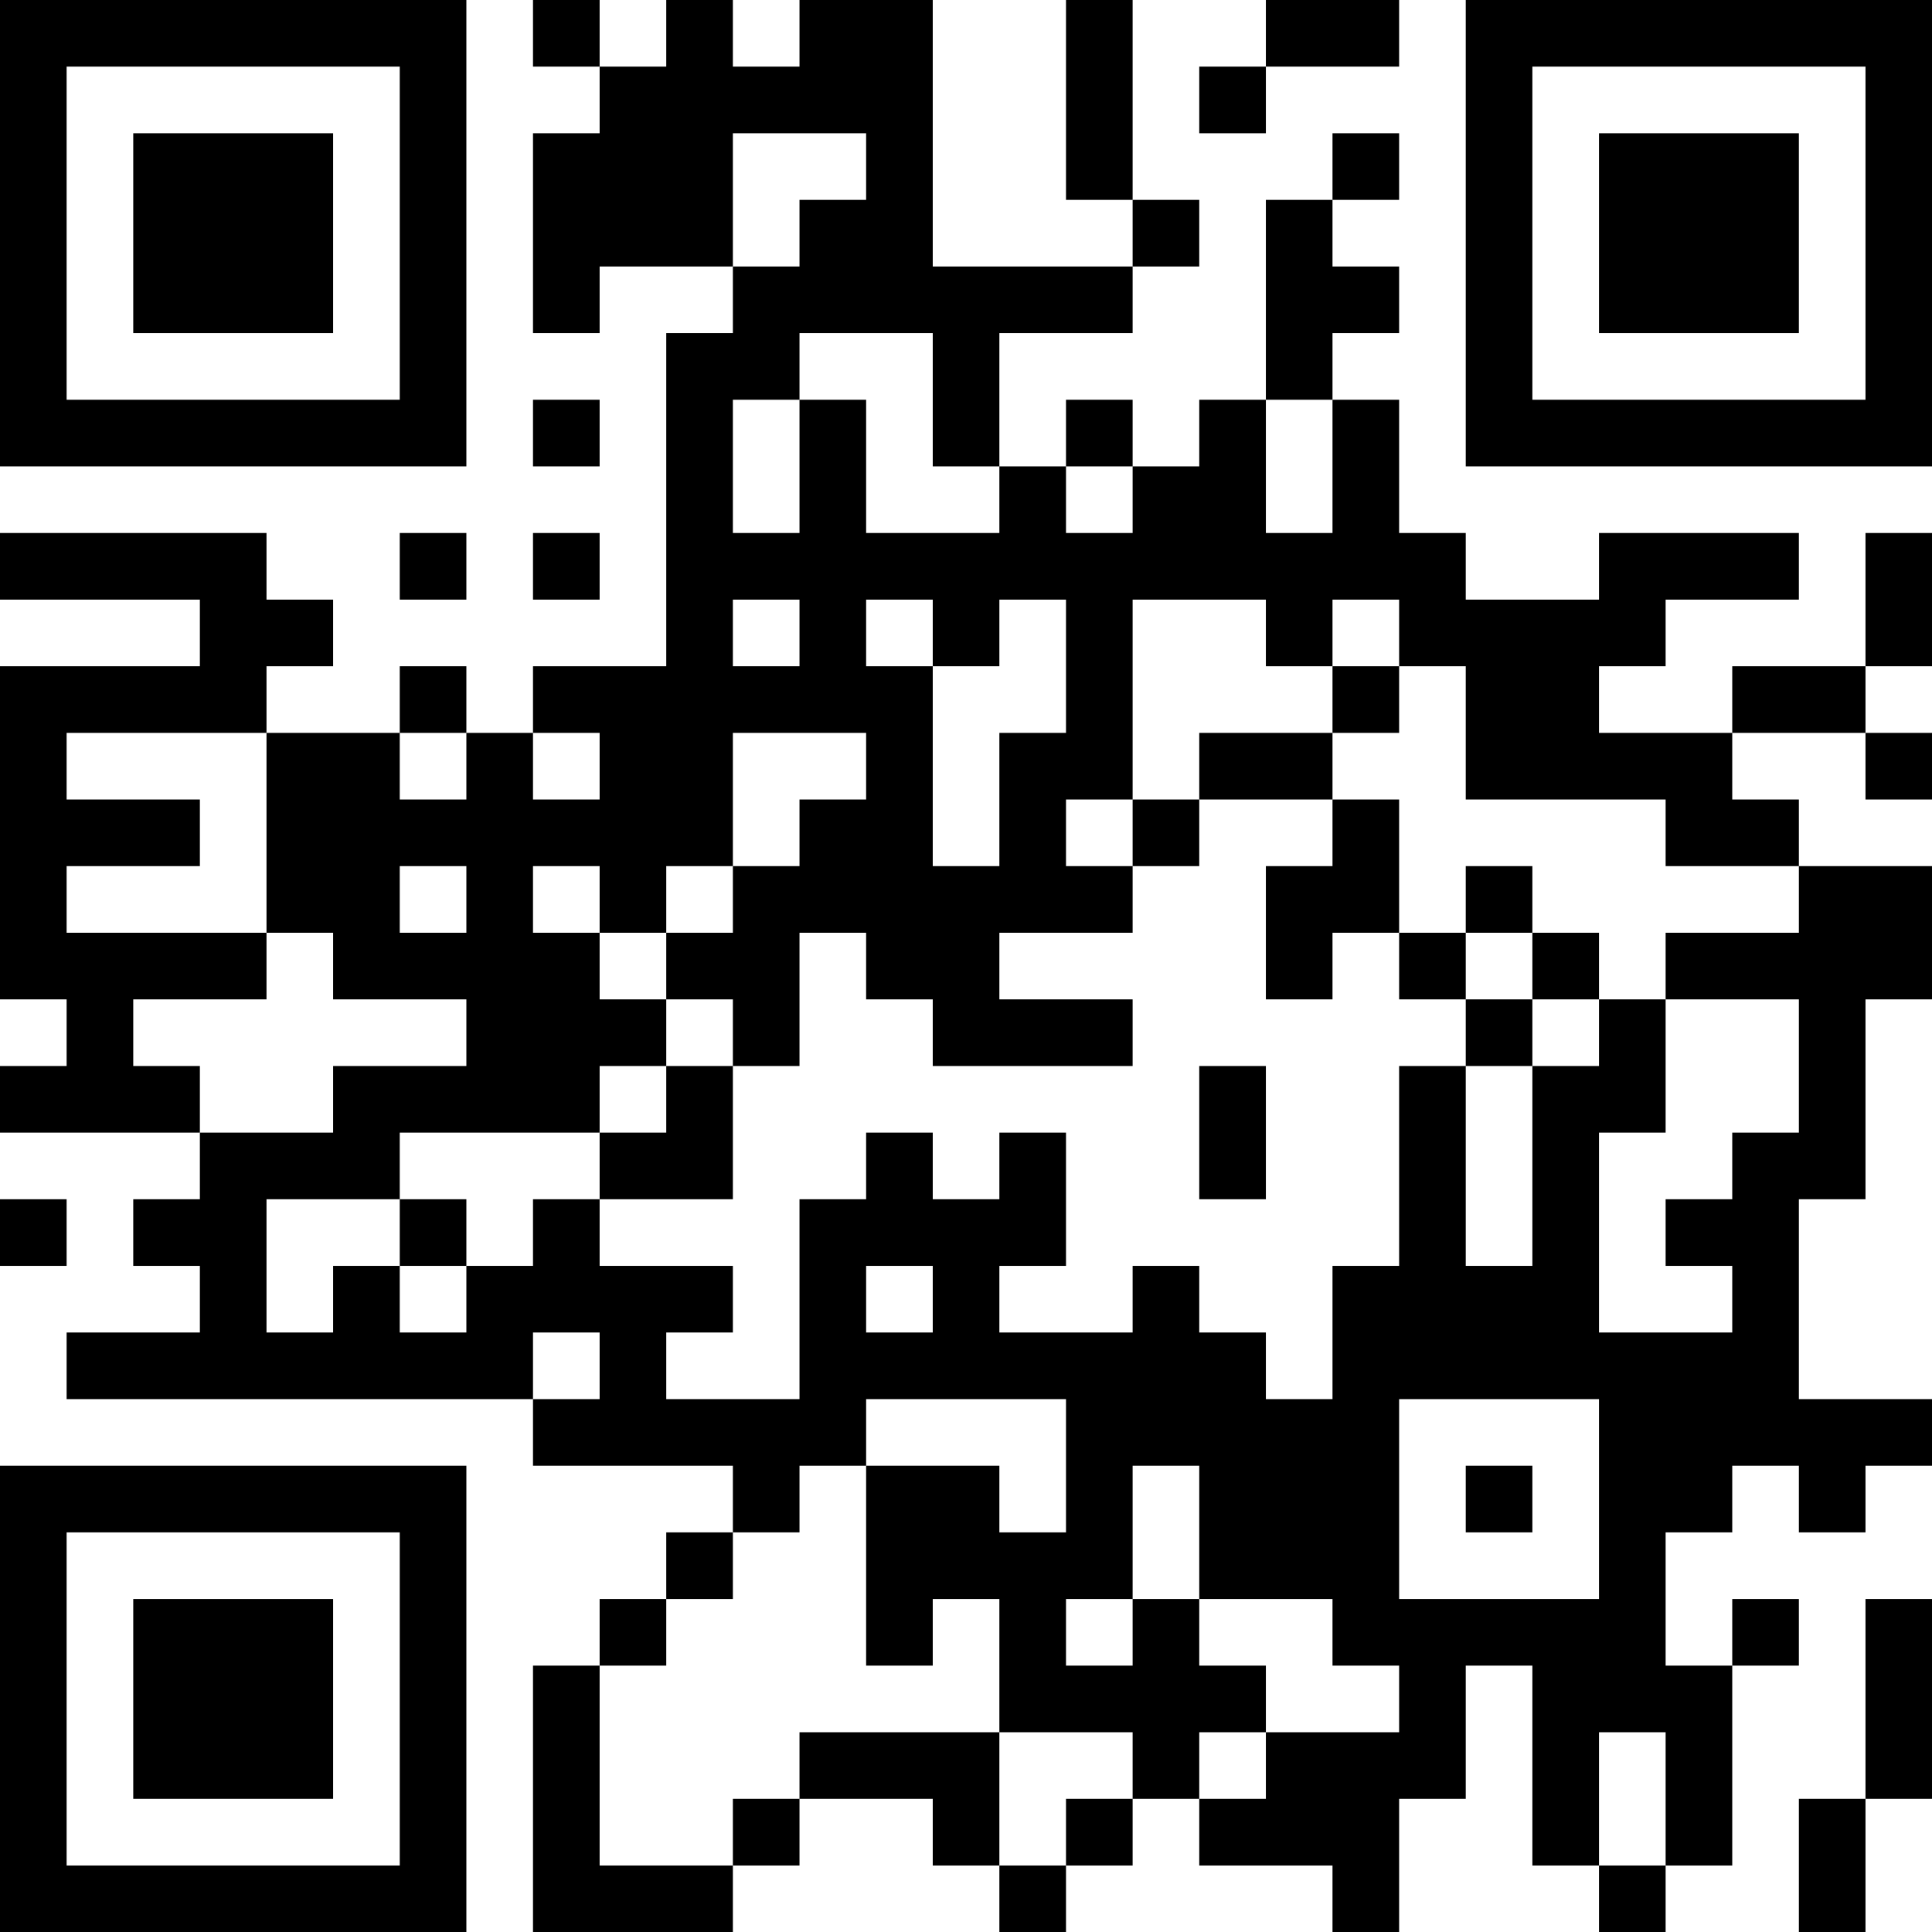 <?xml version="1.0" encoding="UTF-8"?>
<svg xmlns="http://www.w3.org/2000/svg" version="1.1" width="200" height="200" viewBox="0 0 200 200"><rect x="0" y="0" width="200" height="200" fill="#ffffff"/><g transform="scale(6.897)"><g transform="translate(0,0)"><path fill-rule="evenodd" d="M8 0L8 1L9 1L9 2L8 2L8 5L9 5L9 4L11 4L11 5L10 5L10 10L8 10L8 11L7 11L7 10L6 10L6 11L4 11L4 10L5 10L5 9L4 9L4 8L0 8L0 9L3 9L3 10L0 10L0 15L1 15L1 16L0 16L0 17L3 17L3 18L2 18L2 19L3 19L3 20L1 20L1 21L8 21L8 22L11 22L11 23L10 23L10 24L9 24L9 25L8 25L8 29L11 29L11 28L12 28L12 27L14 27L14 28L15 28L15 29L16 29L16 28L17 28L17 27L18 27L18 28L20 28L20 29L21 29L21 27L22 27L22 25L23 25L23 28L24 28L24 29L25 29L25 28L26 28L26 25L27 25L27 24L26 24L26 25L25 25L25 23L26 23L26 22L27 22L27 23L28 23L28 22L29 22L29 21L27 21L27 18L28 18L28 15L29 15L29 13L27 13L27 12L26 12L26 11L28 11L28 12L29 12L29 11L28 11L28 10L29 10L29 8L28 8L28 10L26 10L26 11L24 11L24 10L25 10L25 9L27 9L27 8L24 8L24 9L22 9L22 8L21 8L21 6L20 6L20 5L21 5L21 4L20 4L20 3L21 3L21 2L20 2L20 3L19 3L19 6L18 6L18 7L17 7L17 6L16 6L16 7L15 7L15 5L17 5L17 4L18 4L18 3L17 3L17 0L16 0L16 3L17 3L17 4L14 4L14 0L12 0L12 1L11 1L11 0L10 0L10 1L9 1L9 0ZM19 0L19 1L18 1L18 2L19 2L19 1L21 1L21 0ZM11 2L11 4L12 4L12 3L13 3L13 2ZM12 5L12 6L11 6L11 8L12 8L12 6L13 6L13 8L15 8L15 7L14 7L14 5ZM8 6L8 7L9 7L9 6ZM19 6L19 8L20 8L20 6ZM16 7L16 8L17 8L17 7ZM6 8L6 9L7 9L7 8ZM8 8L8 9L9 9L9 8ZM11 9L11 10L12 10L12 9ZM13 9L13 10L14 10L14 13L15 13L15 11L16 11L16 9L15 9L15 10L14 10L14 9ZM17 9L17 12L16 12L16 13L17 13L17 14L15 14L15 15L17 15L17 16L14 16L14 15L13 15L13 14L12 14L12 16L11 16L11 15L10 15L10 14L11 14L11 13L12 13L12 12L13 12L13 11L11 11L11 13L10 13L10 14L9 14L9 13L8 13L8 14L9 14L9 15L10 15L10 16L9 16L9 17L6 17L6 18L4 18L4 20L5 20L5 19L6 19L6 20L7 20L7 19L8 19L8 18L9 18L9 19L11 19L11 20L10 20L10 21L12 21L12 18L13 18L13 17L14 17L14 18L15 18L15 17L16 17L16 19L15 19L15 20L17 20L17 19L18 19L18 20L19 20L19 21L20 21L20 19L21 19L21 16L22 16L22 19L23 19L23 16L24 16L24 15L25 15L25 17L24 17L24 20L26 20L26 19L25 19L25 18L26 18L26 17L27 17L27 15L25 15L25 14L27 14L27 13L25 13L25 12L22 12L22 10L21 10L21 9L20 9L20 10L19 10L19 9ZM20 10L20 11L18 11L18 12L17 12L17 13L18 13L18 12L20 12L20 13L19 13L19 15L20 15L20 14L21 14L21 15L22 15L22 16L23 16L23 15L24 15L24 14L23 14L23 13L22 13L22 14L21 14L21 12L20 12L20 11L21 11L21 10ZM1 11L1 12L3 12L3 13L1 13L1 14L4 14L4 15L2 15L2 16L3 16L3 17L5 17L5 16L7 16L7 15L5 15L5 14L4 14L4 11ZM6 11L6 12L7 12L7 11ZM8 11L8 12L9 12L9 11ZM6 13L6 14L7 14L7 13ZM22 14L22 15L23 15L23 14ZM10 16L10 17L9 17L9 18L11 18L11 16ZM18 16L18 18L19 18L19 16ZM0 18L0 19L1 19L1 18ZM6 18L6 19L7 19L7 18ZM13 19L13 20L14 20L14 19ZM8 20L8 21L9 21L9 20ZM13 21L13 22L12 22L12 23L11 23L11 24L10 24L10 25L9 25L9 28L11 28L11 27L12 27L12 26L15 26L15 28L16 28L16 27L17 27L17 26L15 26L15 24L14 24L14 25L13 25L13 22L15 22L15 23L16 23L16 21ZM21 21L21 24L24 24L24 21ZM17 22L17 24L16 24L16 25L17 25L17 24L18 24L18 25L19 25L19 26L18 26L18 27L19 27L19 26L21 26L21 25L20 25L20 24L18 24L18 22ZM22 22L22 23L23 23L23 22ZM28 24L28 27L27 27L27 29L28 29L28 27L29 27L29 24ZM24 26L24 28L25 28L25 26ZM0 0L0 7L7 7L7 0ZM1 1L1 6L6 6L6 1ZM2 2L2 5L5 5L5 2ZM22 0L22 7L29 7L29 0ZM23 1L23 6L28 6L28 1ZM24 2L24 5L27 5L27 2ZM0 22L0 29L7 29L7 22ZM1 23L1 28L6 28L6 23ZM2 24L2 27L5 27L5 24Z" fill="#000000"/></g></g></svg>
